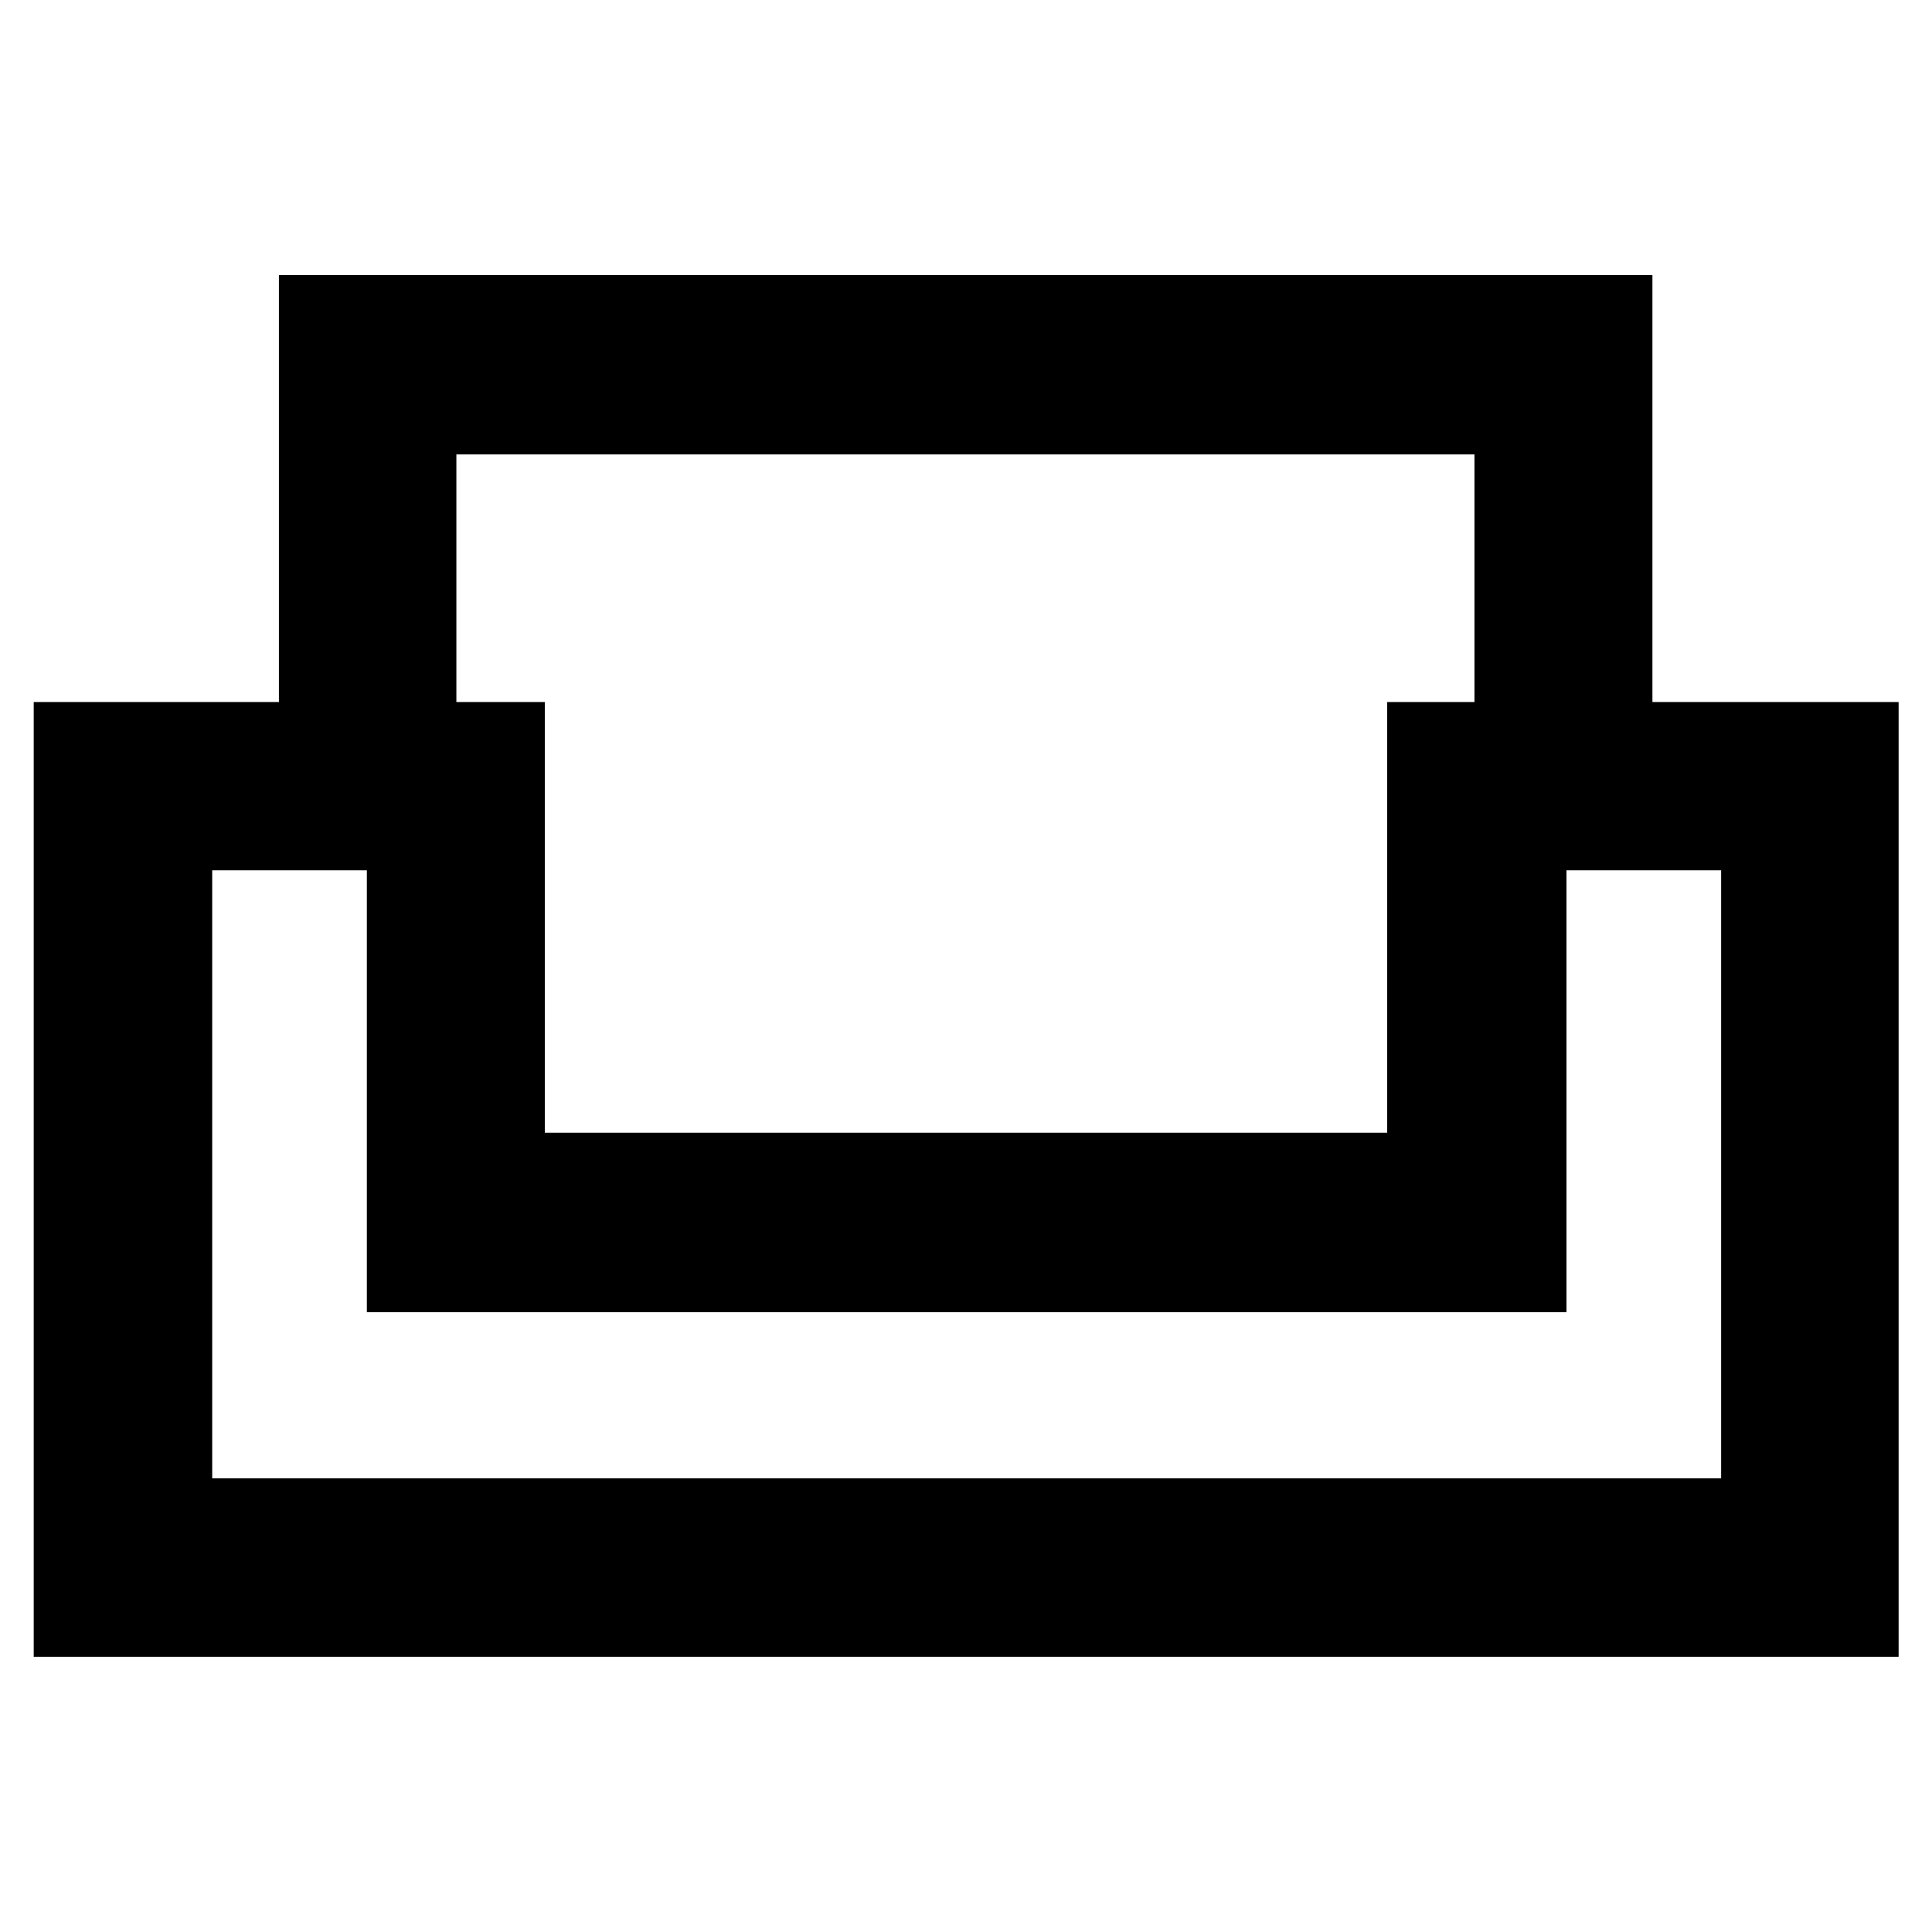 <svg xmlns="http://www.w3.org/2000/svg" height="40" viewBox="0 -960 960 960" width="40"><path d="M16.75-136.75v-474.42h121.84v-212.14h682.49v212.14h122.33v474.42H16.75Zm253.96-260.4h418.58v-214.02h43.37v-123.05H226.77v123.05h43.94v214.02ZM105.44-225.44h749.78v-302.1h-76.84v219.57H182.29v-219.57h-76.85v302.1ZM480-307.97Zm0-89.18Zm0 89.18Z"/></svg>